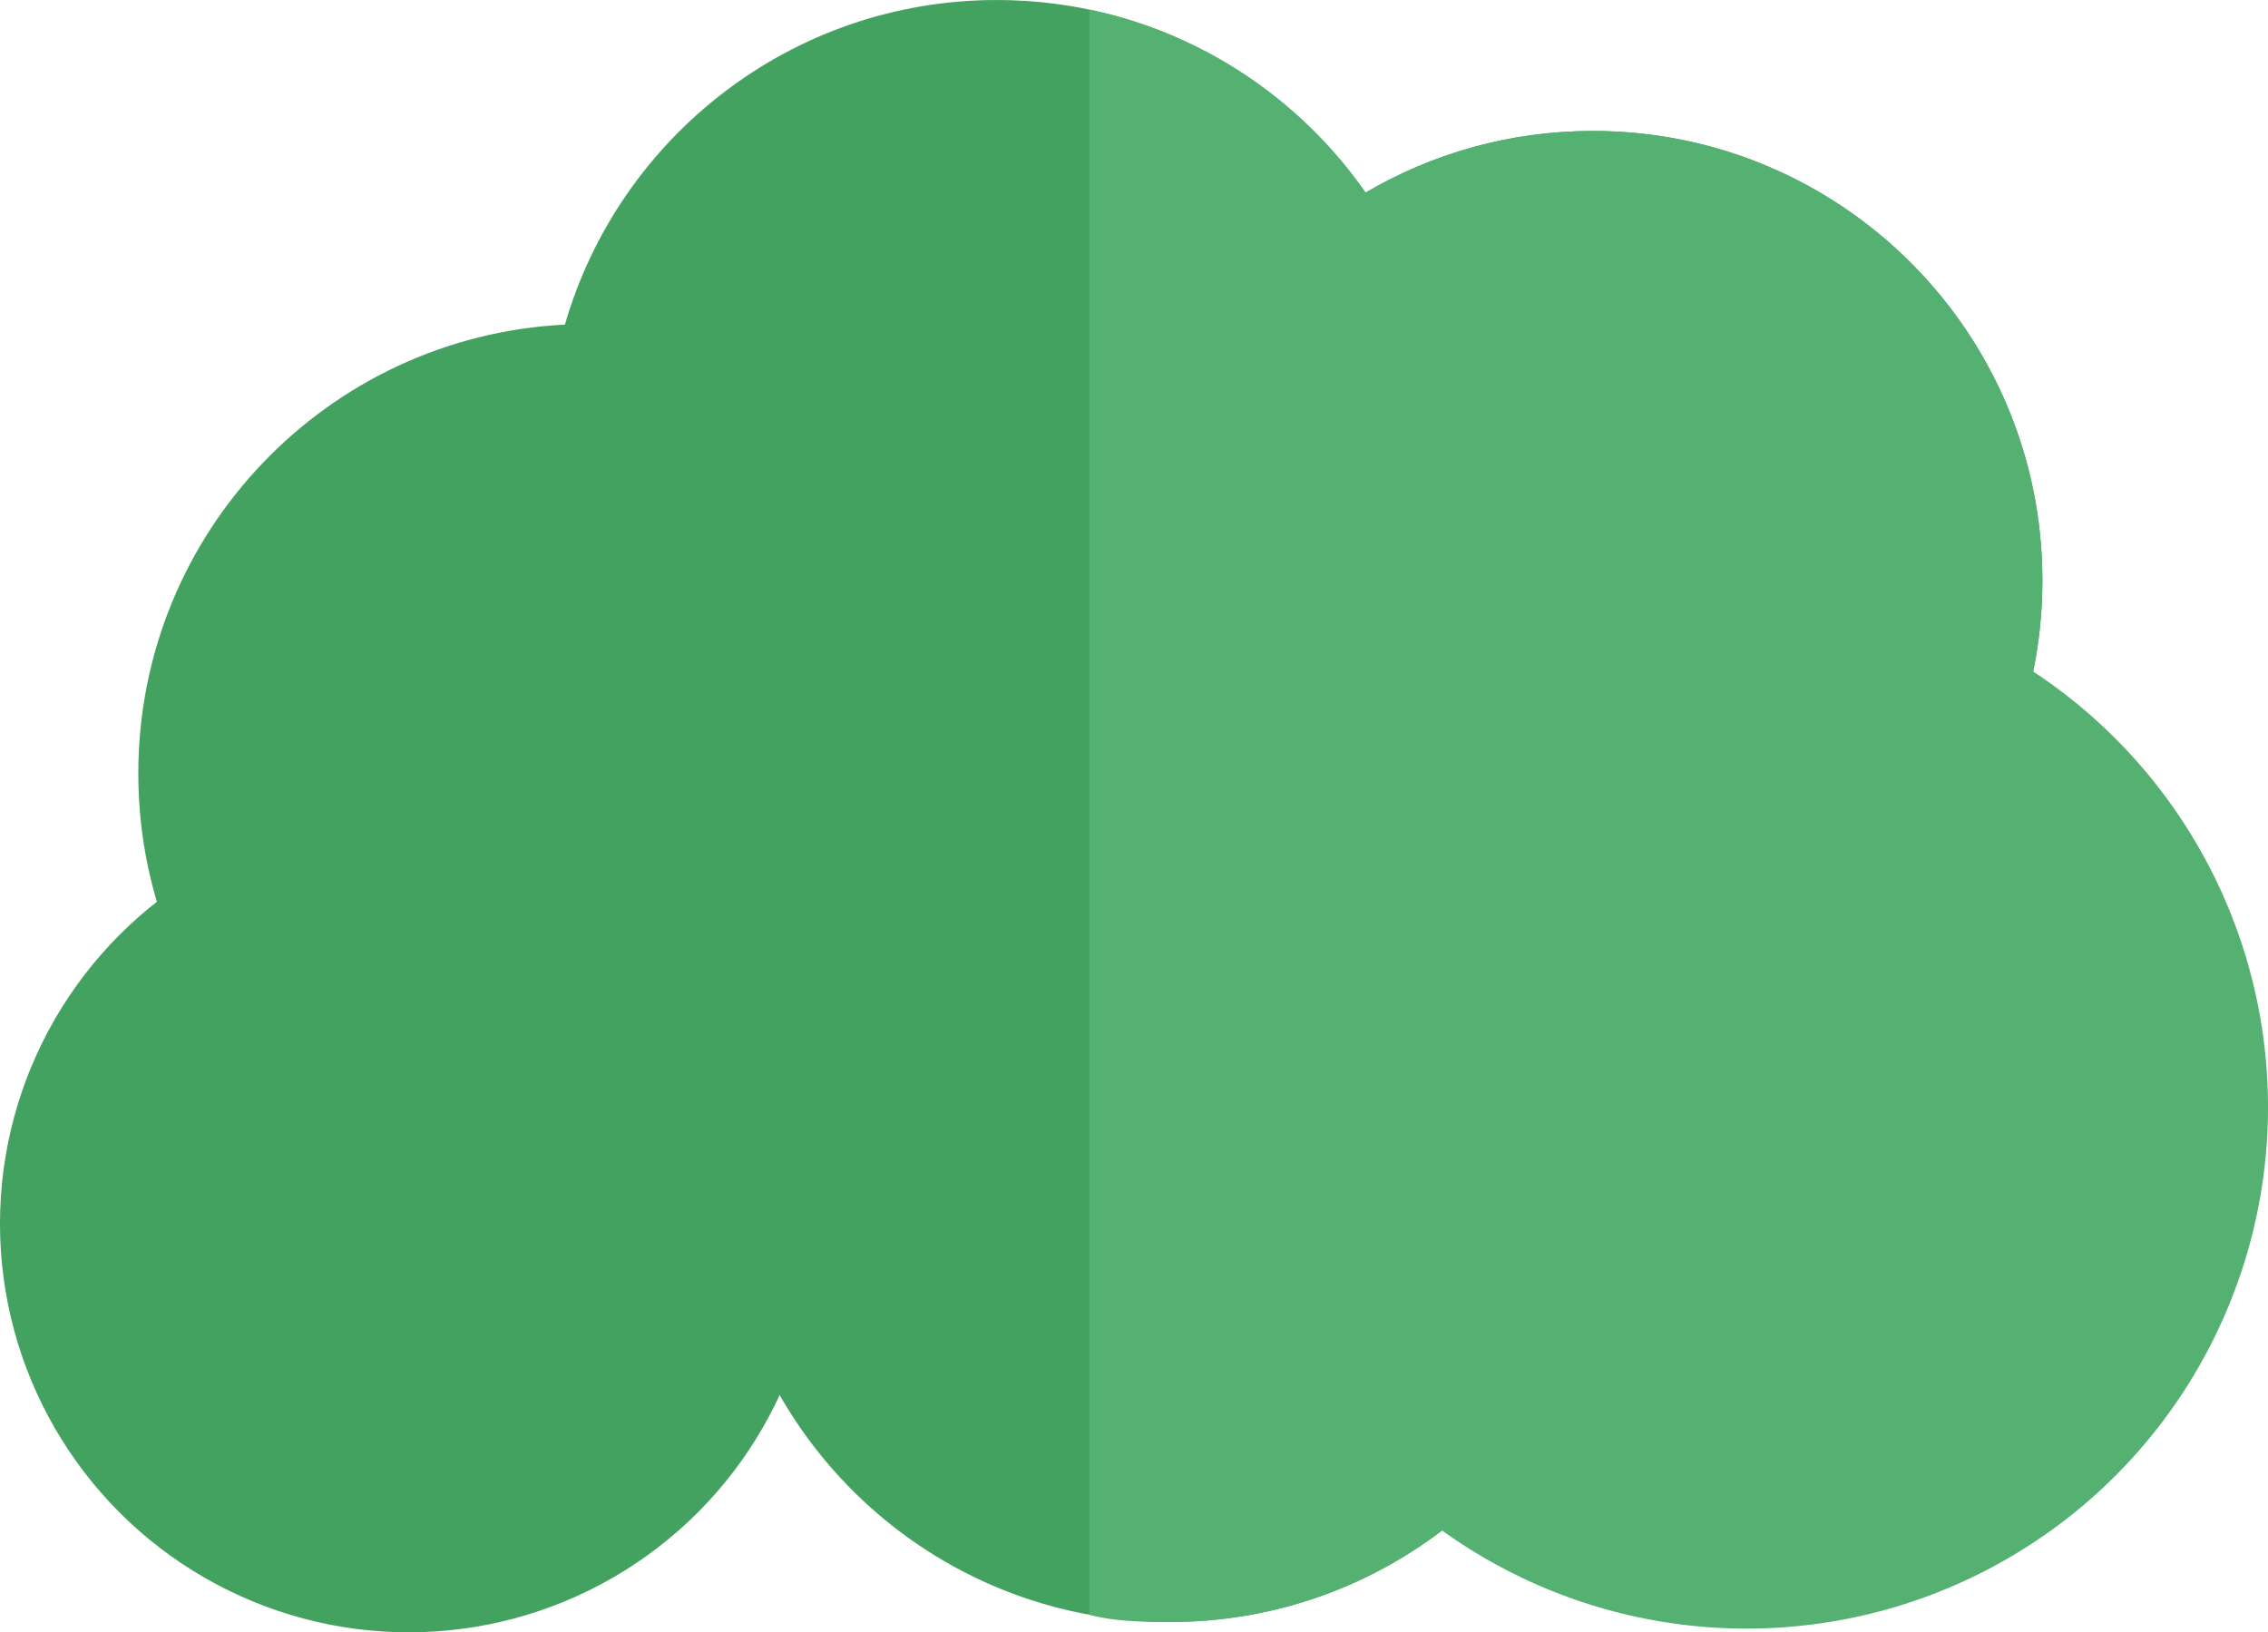<?xml version="1.0" encoding="utf-8"?>
<!-- Generator: Adobe Illustrator 15.0.2, SVG Export Plug-In . SVG Version: 6.00 Build 0)  -->
<!DOCTYPE svg PUBLIC "-//W3C//DTD SVG 1.1//EN" "http://www.w3.org/Graphics/SVG/1.1/DTD/svg11.dtd">
<svg version="1.1" id="Lager_1" xmlns="http://www.w3.org/2000/svg" xmlns:xlink="http://www.w3.org/1999/xlink" x="0px" y="0px"
	 width="121.262px" height="87.277px" viewBox="-7.395 0 121.262 87.277" enable-background="new -7.395 0 121.262 87.277"
	 xml:space="preserve">
<g>
	
		<path fill="#44A260" stroke="#44A260" stroke-width="0.097" stroke-linecap="round" stroke-linejoin="round" stroke-miterlimit="10" d="
		M0.048,41.356c0,13.249,10.737,23.988,23.987,23.988c2.508,0,4.929-0.387,7.203-1.102c0.803,12.523,11.207,22.434,23.935,22.434
		c13.248,0,23.987-10.741,23.987-23.989c0-2.683-0.446-5.256-1.26-7.664c13.19-0.073,23.856-10.782,23.856-23.985
		c0-13.248-10.742-23.988-23.99-23.988c-4.439,0-8.594,1.21-12.162,3.313C61.272,4.132,54.061,0.049,45.899,0.049
		c-10.945,0-20.172,7.333-23.053,17.354C10.15,18.018,0.048,28.508,0.048,41.356z"/>
	
		<path fill="#54B171" stroke="#54B171" stroke-width="0.097" stroke-linecap="round" stroke-linejoin="round" stroke-miterlimit="10" d="
		M55.173,86.677c13.248,0,23.987-10.741,23.987-23.989c0-2.683-0.446-5.256-1.26-7.664c13.19-0.073,23.856-10.784,23.856-23.985
		c0-13.248-10.742-23.988-23.99-23.988c-4.439,0-8.594,1.21-12.162,3.312c-3.424-4.924-8.639-8.506-14.705-9.794
		c0,0,0,85.218,0,85.729C52.453,86.747,55.173,86.677,55.173,86.677z"/>
	
		<circle fill="#54B171" stroke="#54B171" stroke-width="0.097" stroke-linecap="round" stroke-linejoin="round" stroke-miterlimit="10" cx="85.986" cy="59.197" r="27.833"/>
	
		<circle fill="#44A260" stroke="#44A260" stroke-width="0.097" stroke-linecap="round" stroke-linejoin="round" stroke-miterlimit="10" cx="14.455" cy="65.427" r="21.802"/>
</g>
</svg>

